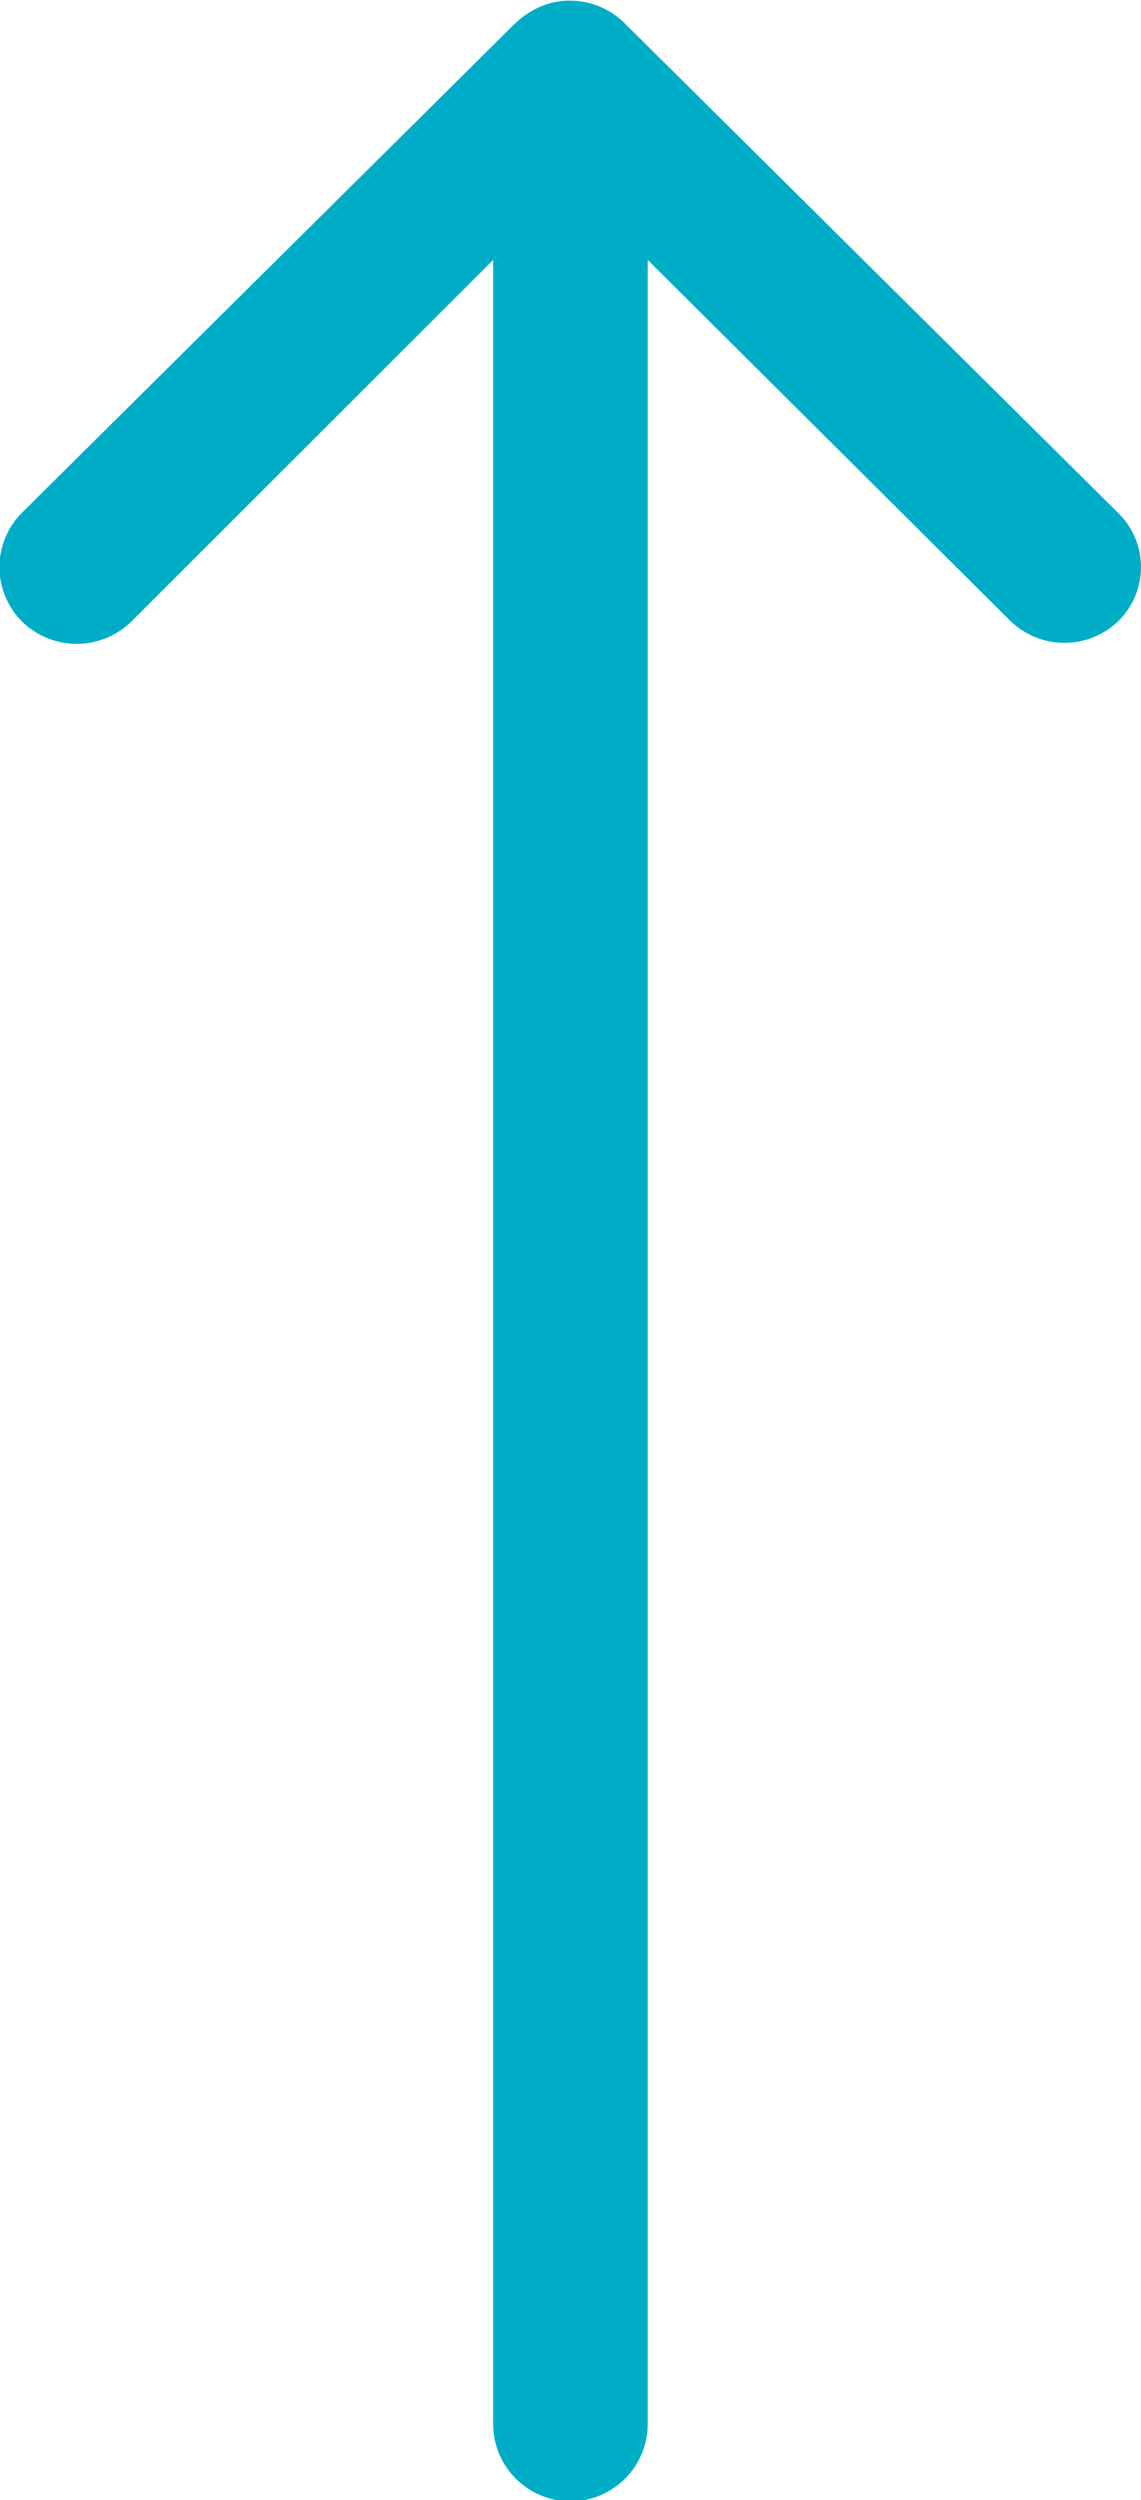 <svg xmlns="http://www.w3.org/2000/svg" width="8.549" height="18.716" viewBox="0 0 8.549 18.716">
  <path id="Icon_ionic-ios-arrow-round-up" data-name="Icon ionic-ios-arrow-round-up" d="M19.632,12.526a.582.582,0,0,1-.819,0L16.1,9.828v16.2a.579.579,0,0,1-1.158,0V9.828l-2.711,2.707a.586.586,0,0,1-.819,0,.576.576,0,0,1,0-.815l3.7-3.668h0a.65.65,0,0,1,.183-.12.552.552,0,0,1,.223-.045.58.58,0,0,1,.405.165l3.7,3.668A.567.567,0,0,1,19.632,12.526Z" transform="translate(-11.247 -7.882)" fill="#00adc6"/>
</svg>
